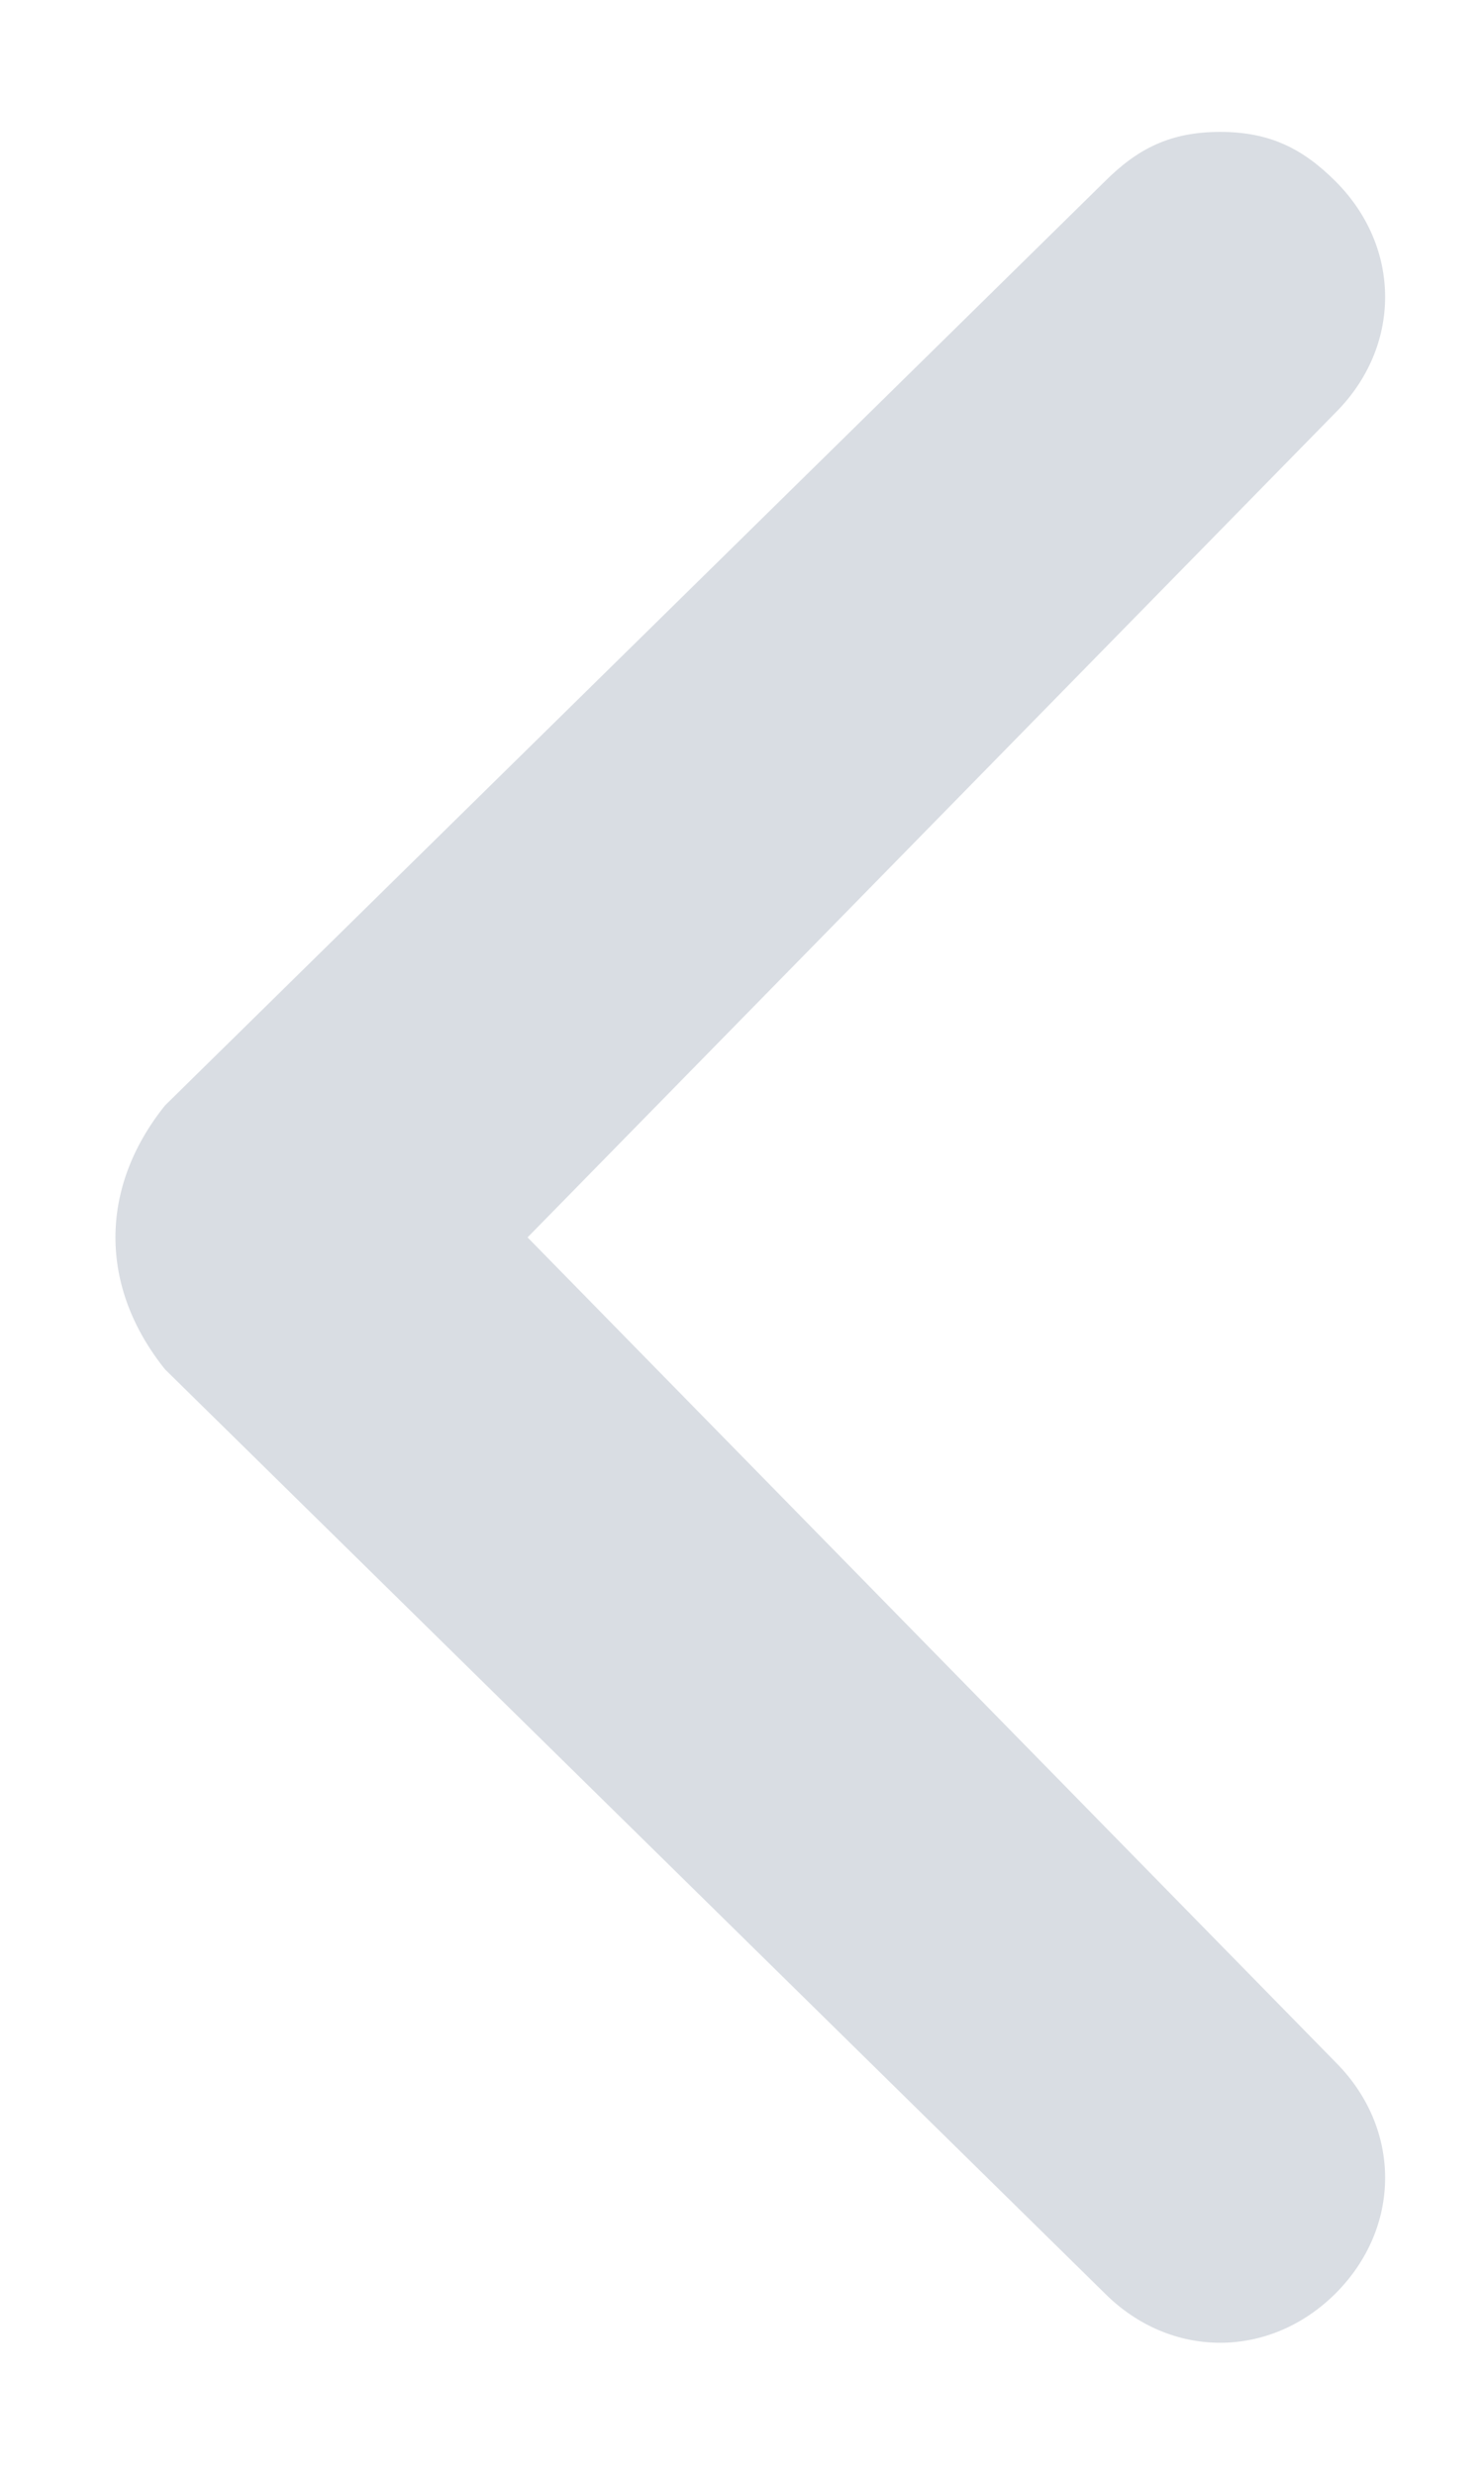<svg width="6" height="10" viewBox="0 0 6 10" fill="none" xmlns="http://www.w3.org/2000/svg">
<path d="M0.667 5.533L4.467 9.267C4.733 9.533 5.133 9.533 5.4 9.267C5.667 9 5.667 8.6 5.4 8.333L2.133 5L5.4 1.667C5.667 1.4 5.667 1 5.4 0.733C5.267 0.6 5.133 0.533 4.933 0.533C4.733 0.533 4.6 0.6 4.467 0.733L0.667 4.467C0.4 4.8 0.4 5.2 0.667 5.533C0.667 5.467 0.667 5.467 0.667 5.533Z" fill="#D9DDE3"/>
</svg>
